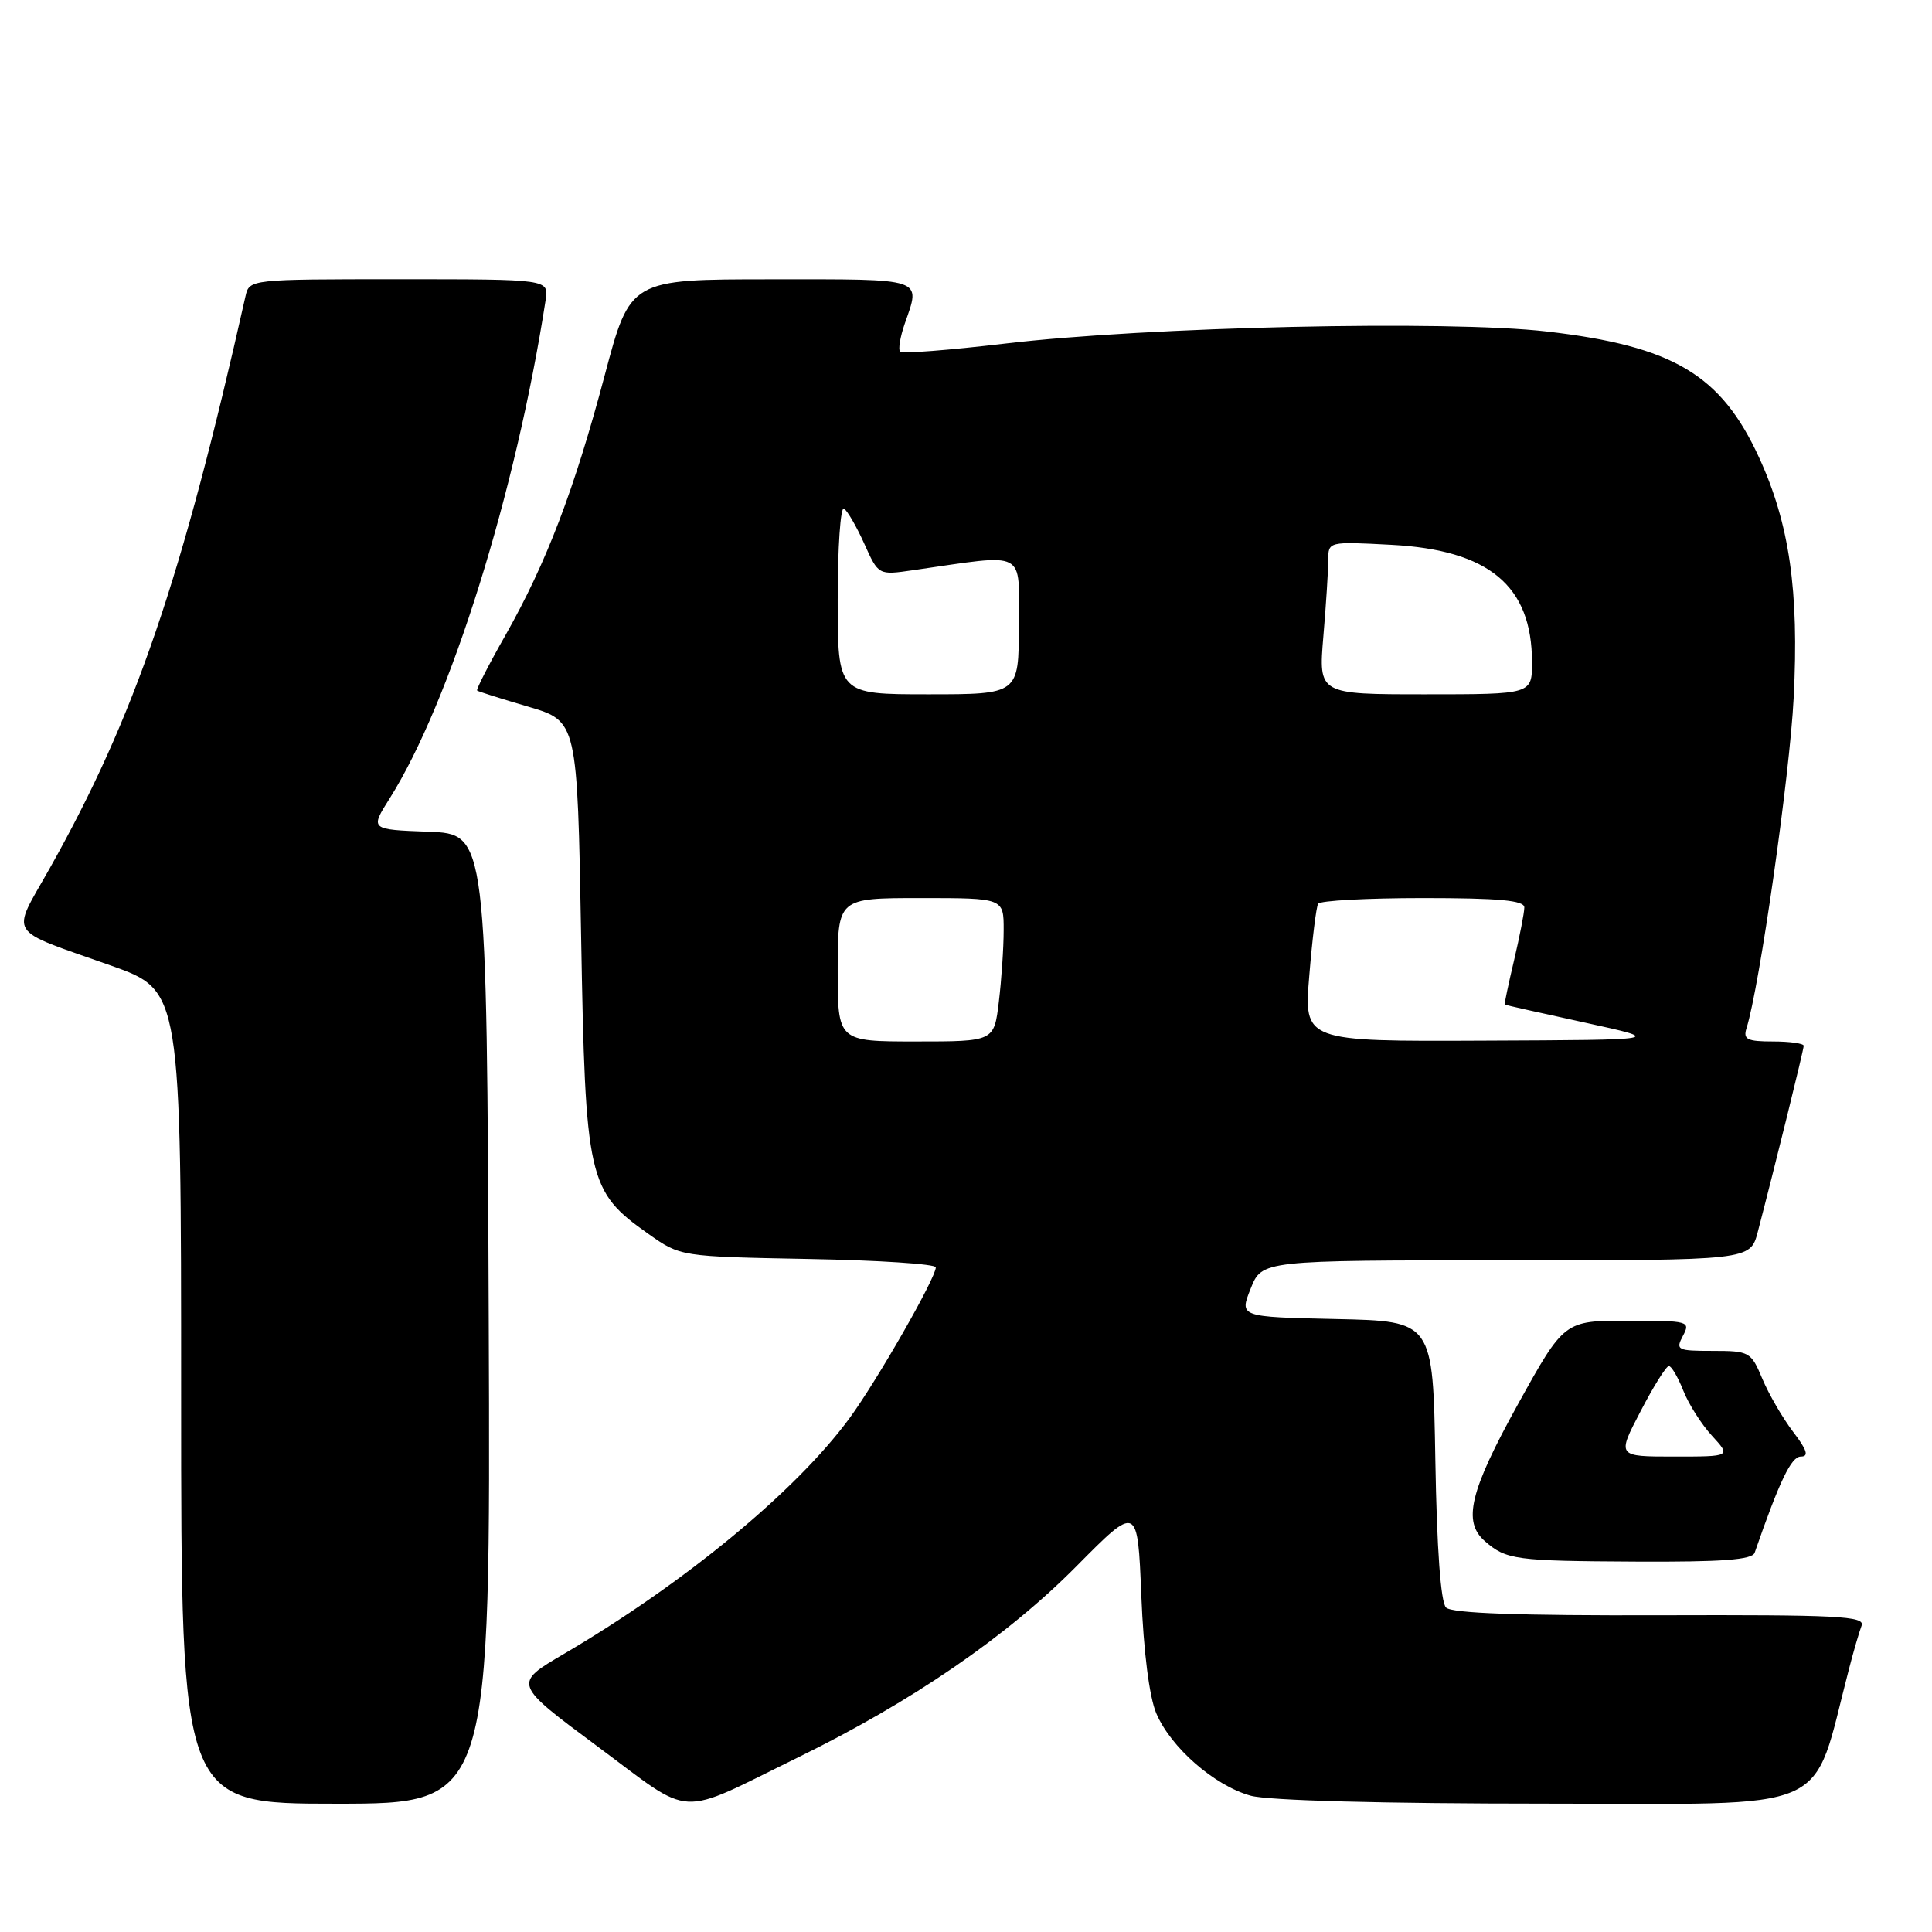 <?xml version="1.0" encoding="UTF-8" standalone="no"?>
<!DOCTYPE svg PUBLIC "-//W3C//DTD SVG 1.1//EN" "http://www.w3.org/Graphics/SVG/1.1/DTD/svg11.dtd" >
<svg xmlns="http://www.w3.org/2000/svg" xmlns:xlink="http://www.w3.org/1999/xlink" version="1.1" viewBox="0 0 256 256">
 <g >
 <path fill="currentColor"
d=" M 105.78 232.85 C 120.85 225.47 133.43 216.83 142.62 207.55 C 150.74 199.35 150.74 199.35 151.23 211.42 C 151.53 218.86 152.29 224.85 153.21 227.02 C 155.14 231.56 160.92 236.61 165.72 237.94 C 168.03 238.58 183.23 238.99 204.71 238.99 C 243.63 239.00 239.91 240.65 244.99 221.19 C 245.60 218.82 246.36 216.22 246.67 215.41 C 247.16 214.14 243.54 213.96 219.98 214.03 C 201.26 214.09 192.37 213.77 191.61 213.01 C 190.90 212.31 190.39 205.25 190.19 193.48 C 189.88 175.06 189.88 175.06 177.05 174.78 C 164.22 174.50 164.22 174.50 165.72 170.75 C 167.21 167.00 167.21 167.00 199.57 167.00 C 231.92 167.00 231.92 167.00 232.91 163.25 C 235.13 154.77 239.00 139.10 239.00 138.57 C 239.00 138.26 237.17 138.00 234.93 138.00 C 231.51 138.00 230.95 137.72 231.42 136.25 C 233.14 130.82 237.15 102.77 237.67 92.48 C 238.40 78.27 237.11 69.38 233.08 60.61 C 228.03 49.63 221.71 45.87 205.00 43.93 C 191.83 42.40 152.03 43.29 133.14 45.53 C 125.79 46.40 119.55 46.88 119.27 46.61 C 119.00 46.33 119.27 44.66 119.88 42.90 C 122.02 36.77 122.70 37.00 102.25 37.01 C 83.50 37.01 83.50 37.01 80.12 49.76 C 76.09 64.93 72.41 74.57 66.97 84.18 C 64.75 88.08 63.07 91.38 63.22 91.50 C 63.37 91.63 66.42 92.59 70.00 93.64 C 76.50 95.56 76.50 95.56 77.00 124.03 C 77.57 156.42 77.88 157.82 85.92 163.50 C 90.16 166.50 90.16 166.50 107.08 166.82 C 116.39 166.99 124.00 167.49 124.00 167.93 C 124.00 169.34 116.21 182.95 112.55 187.94 C 105.45 197.60 90.71 209.77 74.74 219.14 C 67.98 223.10 67.98 223.10 79.21 231.44 C 92.08 240.99 89.44 240.85 105.78 232.85 Z  M 64.76 174.75 C 64.50 110.50 64.50 110.50 56.76 110.21 C 49.03 109.92 49.03 109.92 51.63 105.80 C 59.64 93.10 68.35 65.29 72.30 39.75 C 72.72 37.00 72.72 37.00 52.88 37.00 C 33.12 37.00 33.04 37.01 32.53 39.25 C 24.11 76.74 17.86 95.02 6.60 115.04 C 1.44 124.22 0.64 122.96 14.75 127.96 C 24.00 131.25 24.00 131.25 24.00 185.12 C 24.00 239.00 24.00 239.00 44.51 239.00 C 65.01 239.00 65.01 239.00 64.76 174.75 Z  M 232.50 205.75 C 235.81 196.21 237.35 193.00 238.62 193.00 C 239.72 193.00 239.45 192.14 237.58 189.70 C 236.20 187.88 234.37 184.73 233.52 182.70 C 232.03 179.13 231.80 179.00 226.95 179.00 C 222.24 179.00 222.00 178.88 223.00 177.00 C 224.03 175.07 223.76 175.00 215.67 175.00 C 207.27 175.00 207.27 175.00 201.13 186.08 C 194.76 197.59 193.78 201.63 196.75 204.21 C 199.58 206.68 200.76 206.84 216.78 206.92 C 228.17 206.98 232.17 206.68 232.50 205.75 Z  M 111.00 128.50 C 111.00 119.00 111.00 119.00 122.00 119.00 C 133.00 119.00 133.00 119.00 132.99 123.25 C 132.99 125.59 132.70 129.86 132.35 132.75 C 131.72 138.00 131.72 138.00 121.36 138.00 C 111.00 138.00 111.00 138.00 111.00 128.50 Z  M 173.49 129.25 C 173.88 124.44 174.41 120.16 174.66 119.75 C 174.91 119.34 181.17 119.00 188.56 119.00 C 198.65 119.00 202.00 119.31 201.98 120.25 C 201.98 120.94 201.36 124.09 200.62 127.25 C 199.87 130.41 199.32 133.05 199.38 133.11 C 199.45 133.17 204.22 134.24 210.00 135.50 C 220.50 137.79 220.50 137.79 196.63 137.89 C 172.76 138.00 172.76 138.00 173.49 129.25 Z  M 111.00 79.44 C 111.00 72.53 111.37 67.11 111.83 67.39 C 112.28 67.67 113.50 69.77 114.53 72.06 C 116.40 76.22 116.40 76.22 120.95 75.56 C 136.29 73.36 135.00 72.69 135.00 82.86 C 135.00 92.00 135.00 92.00 123.00 92.00 C 111.00 92.00 111.00 92.00 111.00 79.44 Z  M 175.35 84.35 C 175.71 80.14 176.00 75.58 176.00 74.22 C 176.00 71.75 176.02 71.75 184.34 72.19 C 197.31 72.87 202.99 77.61 203.00 87.75 C 203.00 92.00 203.00 92.00 188.85 92.00 C 174.71 92.00 174.71 92.00 175.35 84.35 Z  M 217.38 187.01 C 219.09 183.71 220.78 181.01 221.13 181.01 C 221.47 181.00 222.33 182.46 223.04 184.25 C 223.74 186.04 225.46 188.74 226.85 190.25 C 229.37 193.00 229.37 193.00 221.81 193.00 C 214.25 193.00 214.25 193.00 217.38 187.01 Z "/>
</g>
</svg>